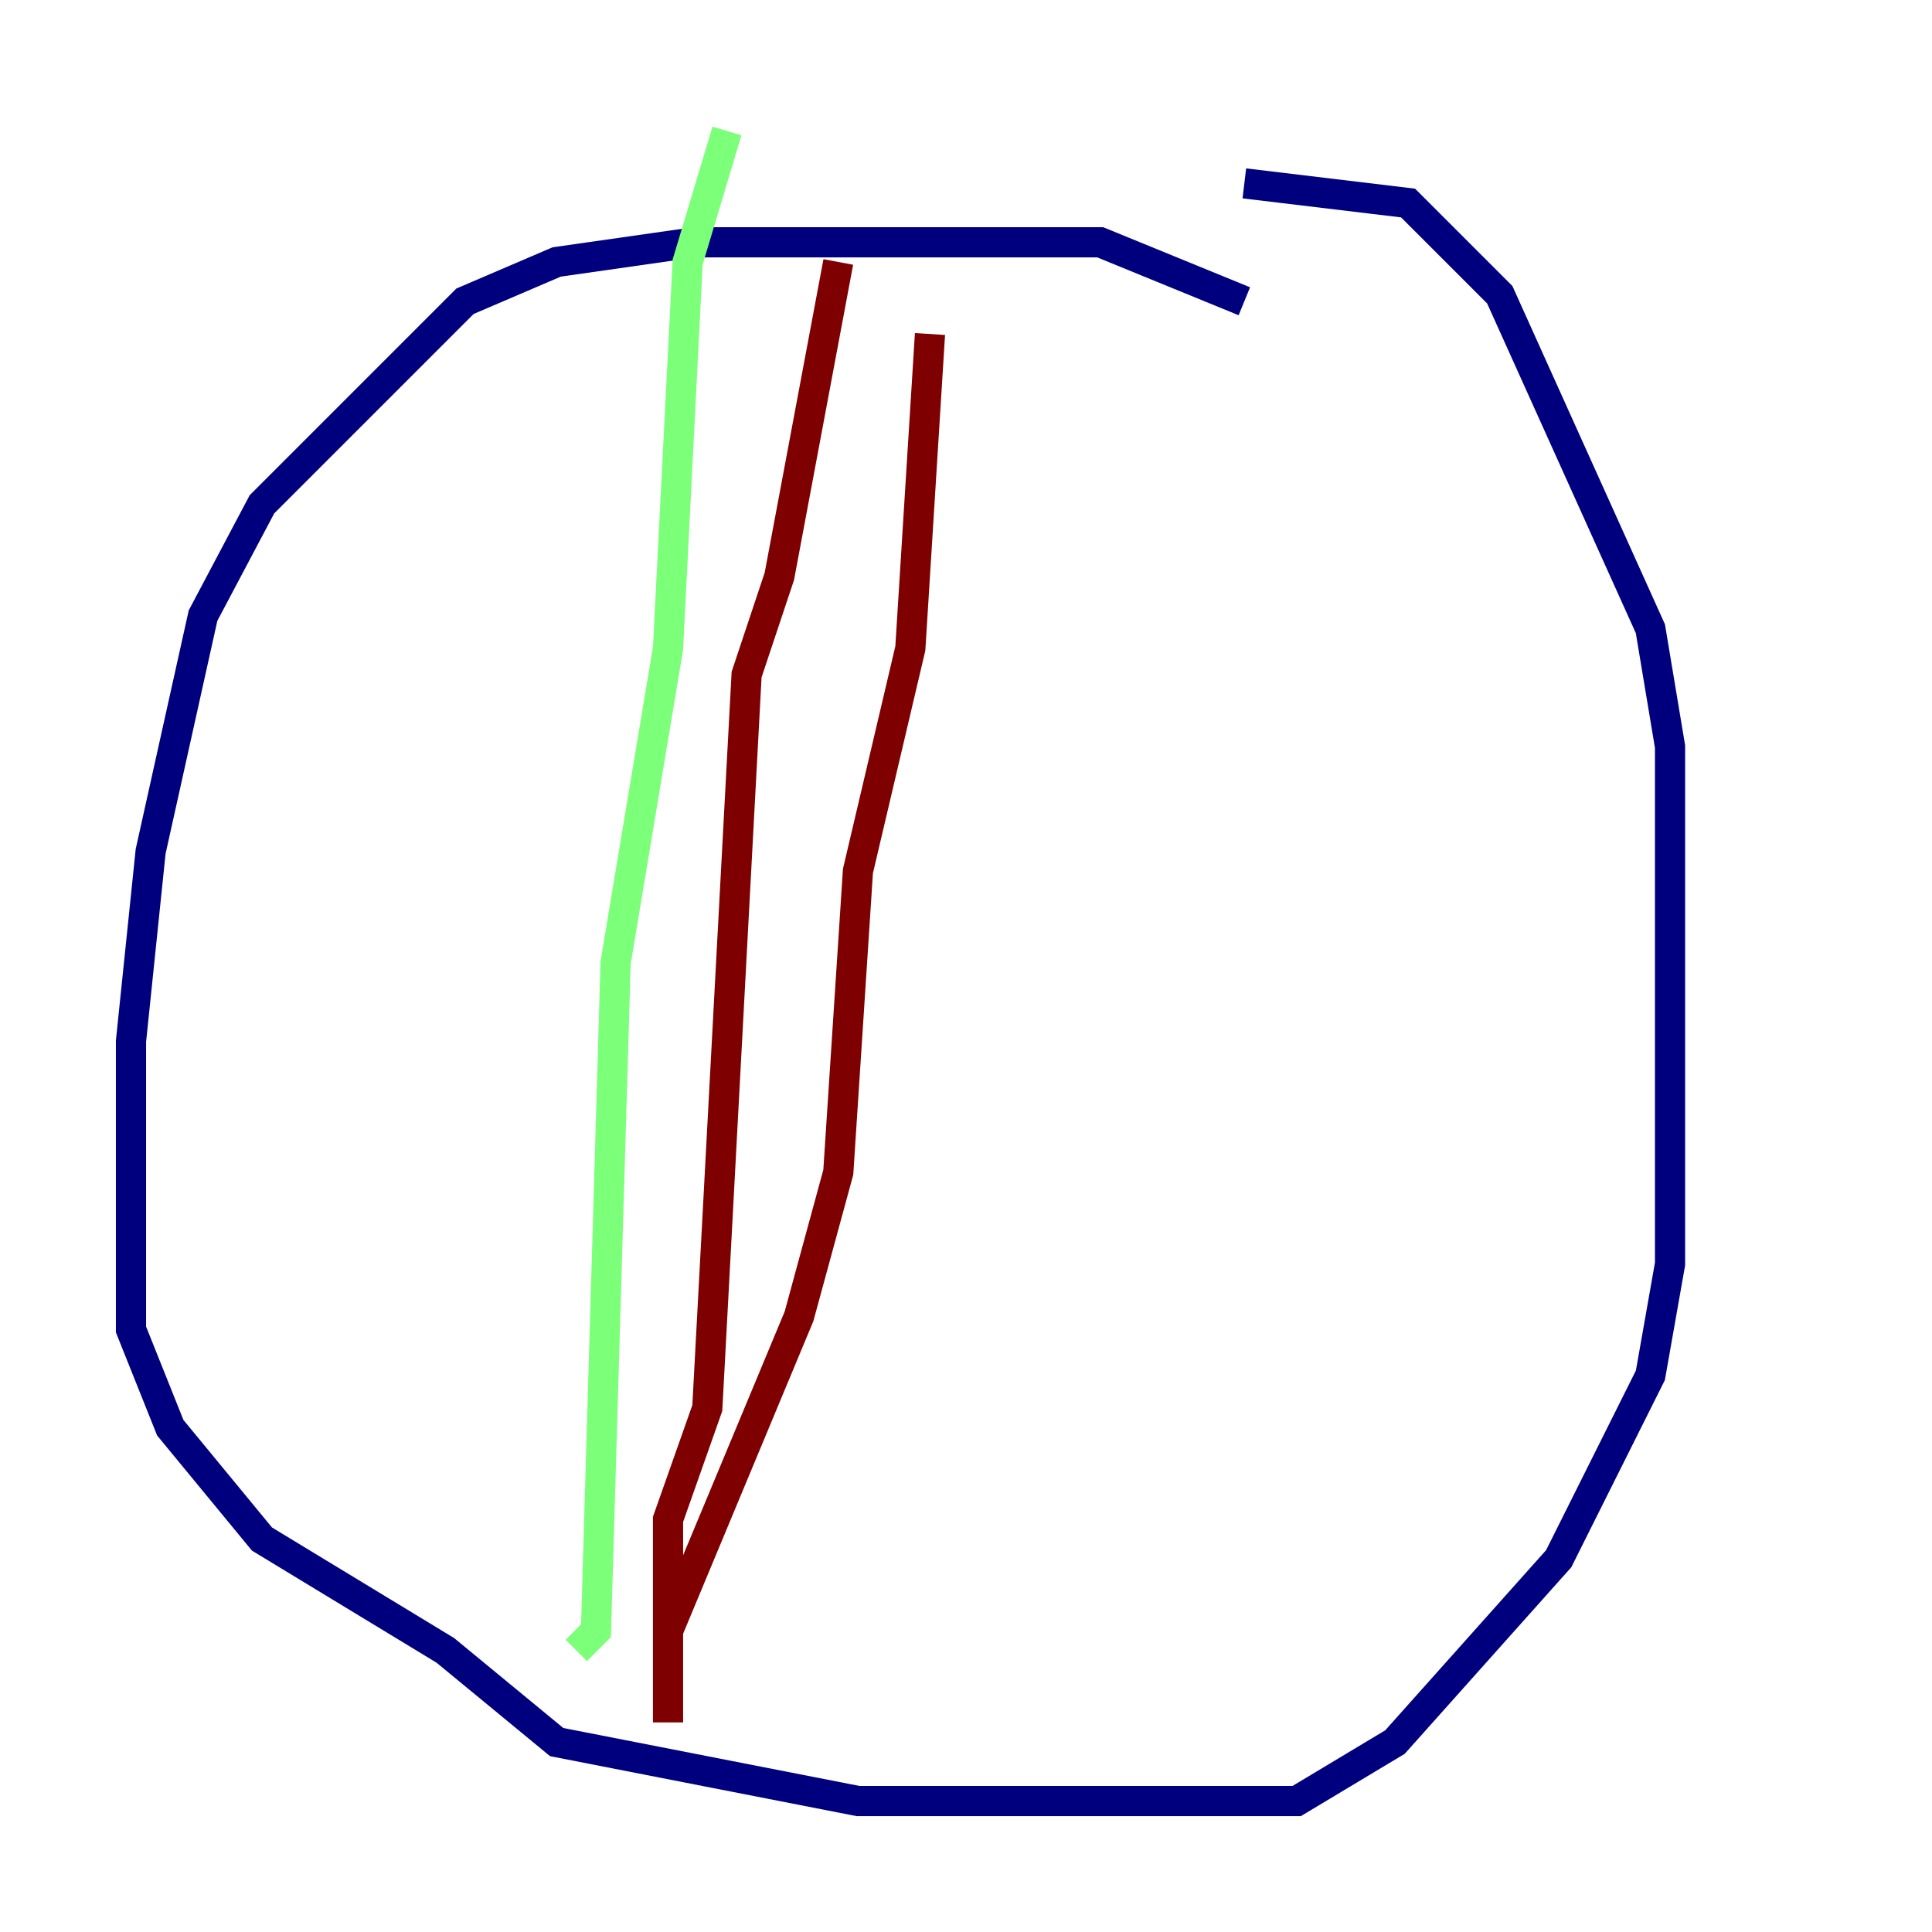 <?xml version="1.0" encoding="utf-8" ?>
<svg baseProfile="tiny" height="128" version="1.2" viewBox="0,0,128,128" width="128" xmlns="http://www.w3.org/2000/svg" xmlns:ev="http://www.w3.org/2001/xml-events" xmlns:xlink="http://www.w3.org/1999/xlink"><defs /><polyline fill="none" points="82.441,19.959 72.895,16.054 45.993,16.054 36.881,17.356 30.807,19.959 17.356,33.41 13.451,40.786 9.98,56.407 8.678,68.99 8.678,88.081 11.281,94.59 17.356,101.966 29.505,109.342 36.881,115.417 56.841,119.322 85.912,119.322 92.42,115.417 103.268,103.268 109.342,91.119 110.644,83.742 110.644,49.464 109.342,41.654 99.363,19.525 93.288,13.451 82.441,12.149" stroke="#00007f" stroke-width="2" /><polyline fill="none" points="48.163,8.678 45.559,17.356 44.258,42.956 40.786,63.783 39.485,108.041 38.183,109.342" stroke="#7cff79" stroke-width="2" /><polyline fill="none" points="61.614,22.129 60.312,42.956 56.841,57.709 55.539,77.668 52.936,87.214 44.258,108.041 44.258,114.115 44.258,100.664 46.861,93.288 49.464,44.691 51.634,38.183 55.539,17.356" stroke="#7f0000" stroke-width="2" /></svg>